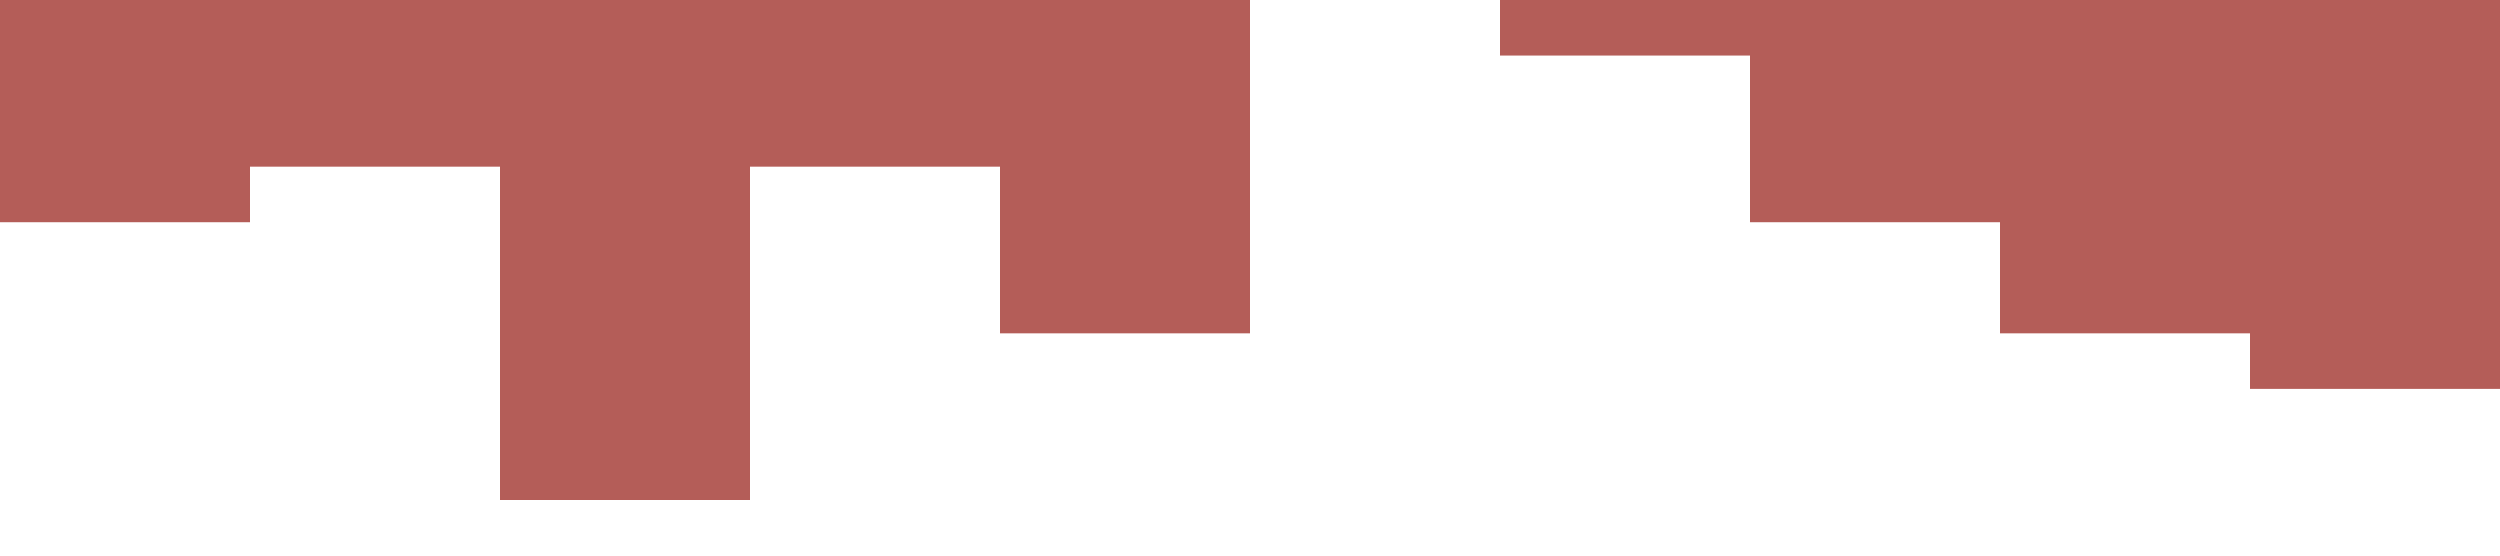 <?xml version="1.0" encoding="utf-8"?>
<!-- Generator: Adobe Illustrator 25.2.1, SVG Export Plug-In . SVG Version: 6.00 Build 0)  -->
<svg version="1.1" id="Camada_1" xmlns="http://www.w3.org/2000/svg" xmlns:xlink="http://www.w3.org/1999/xlink" x="0px" y="0px"
	 viewBox="0 0 1440 320" style="enable-background:new 0 0 1440 320;" xml:space="preserve">
<style type="text/css">
	.st0{fill:#B45D58;}
</style>
<path class="st0" d="M0,256V128h144V96h144v192h144V96h144v96h144V0h144v32h144v96h144v64h144v32h144V0h-144l0,0h-144l0,0h-144l0,0
	H864l0,0H720l0,0H576l0,0H432l0,0H288l0,0H144l0,0H0l0,0V256z"/>
</svg>
